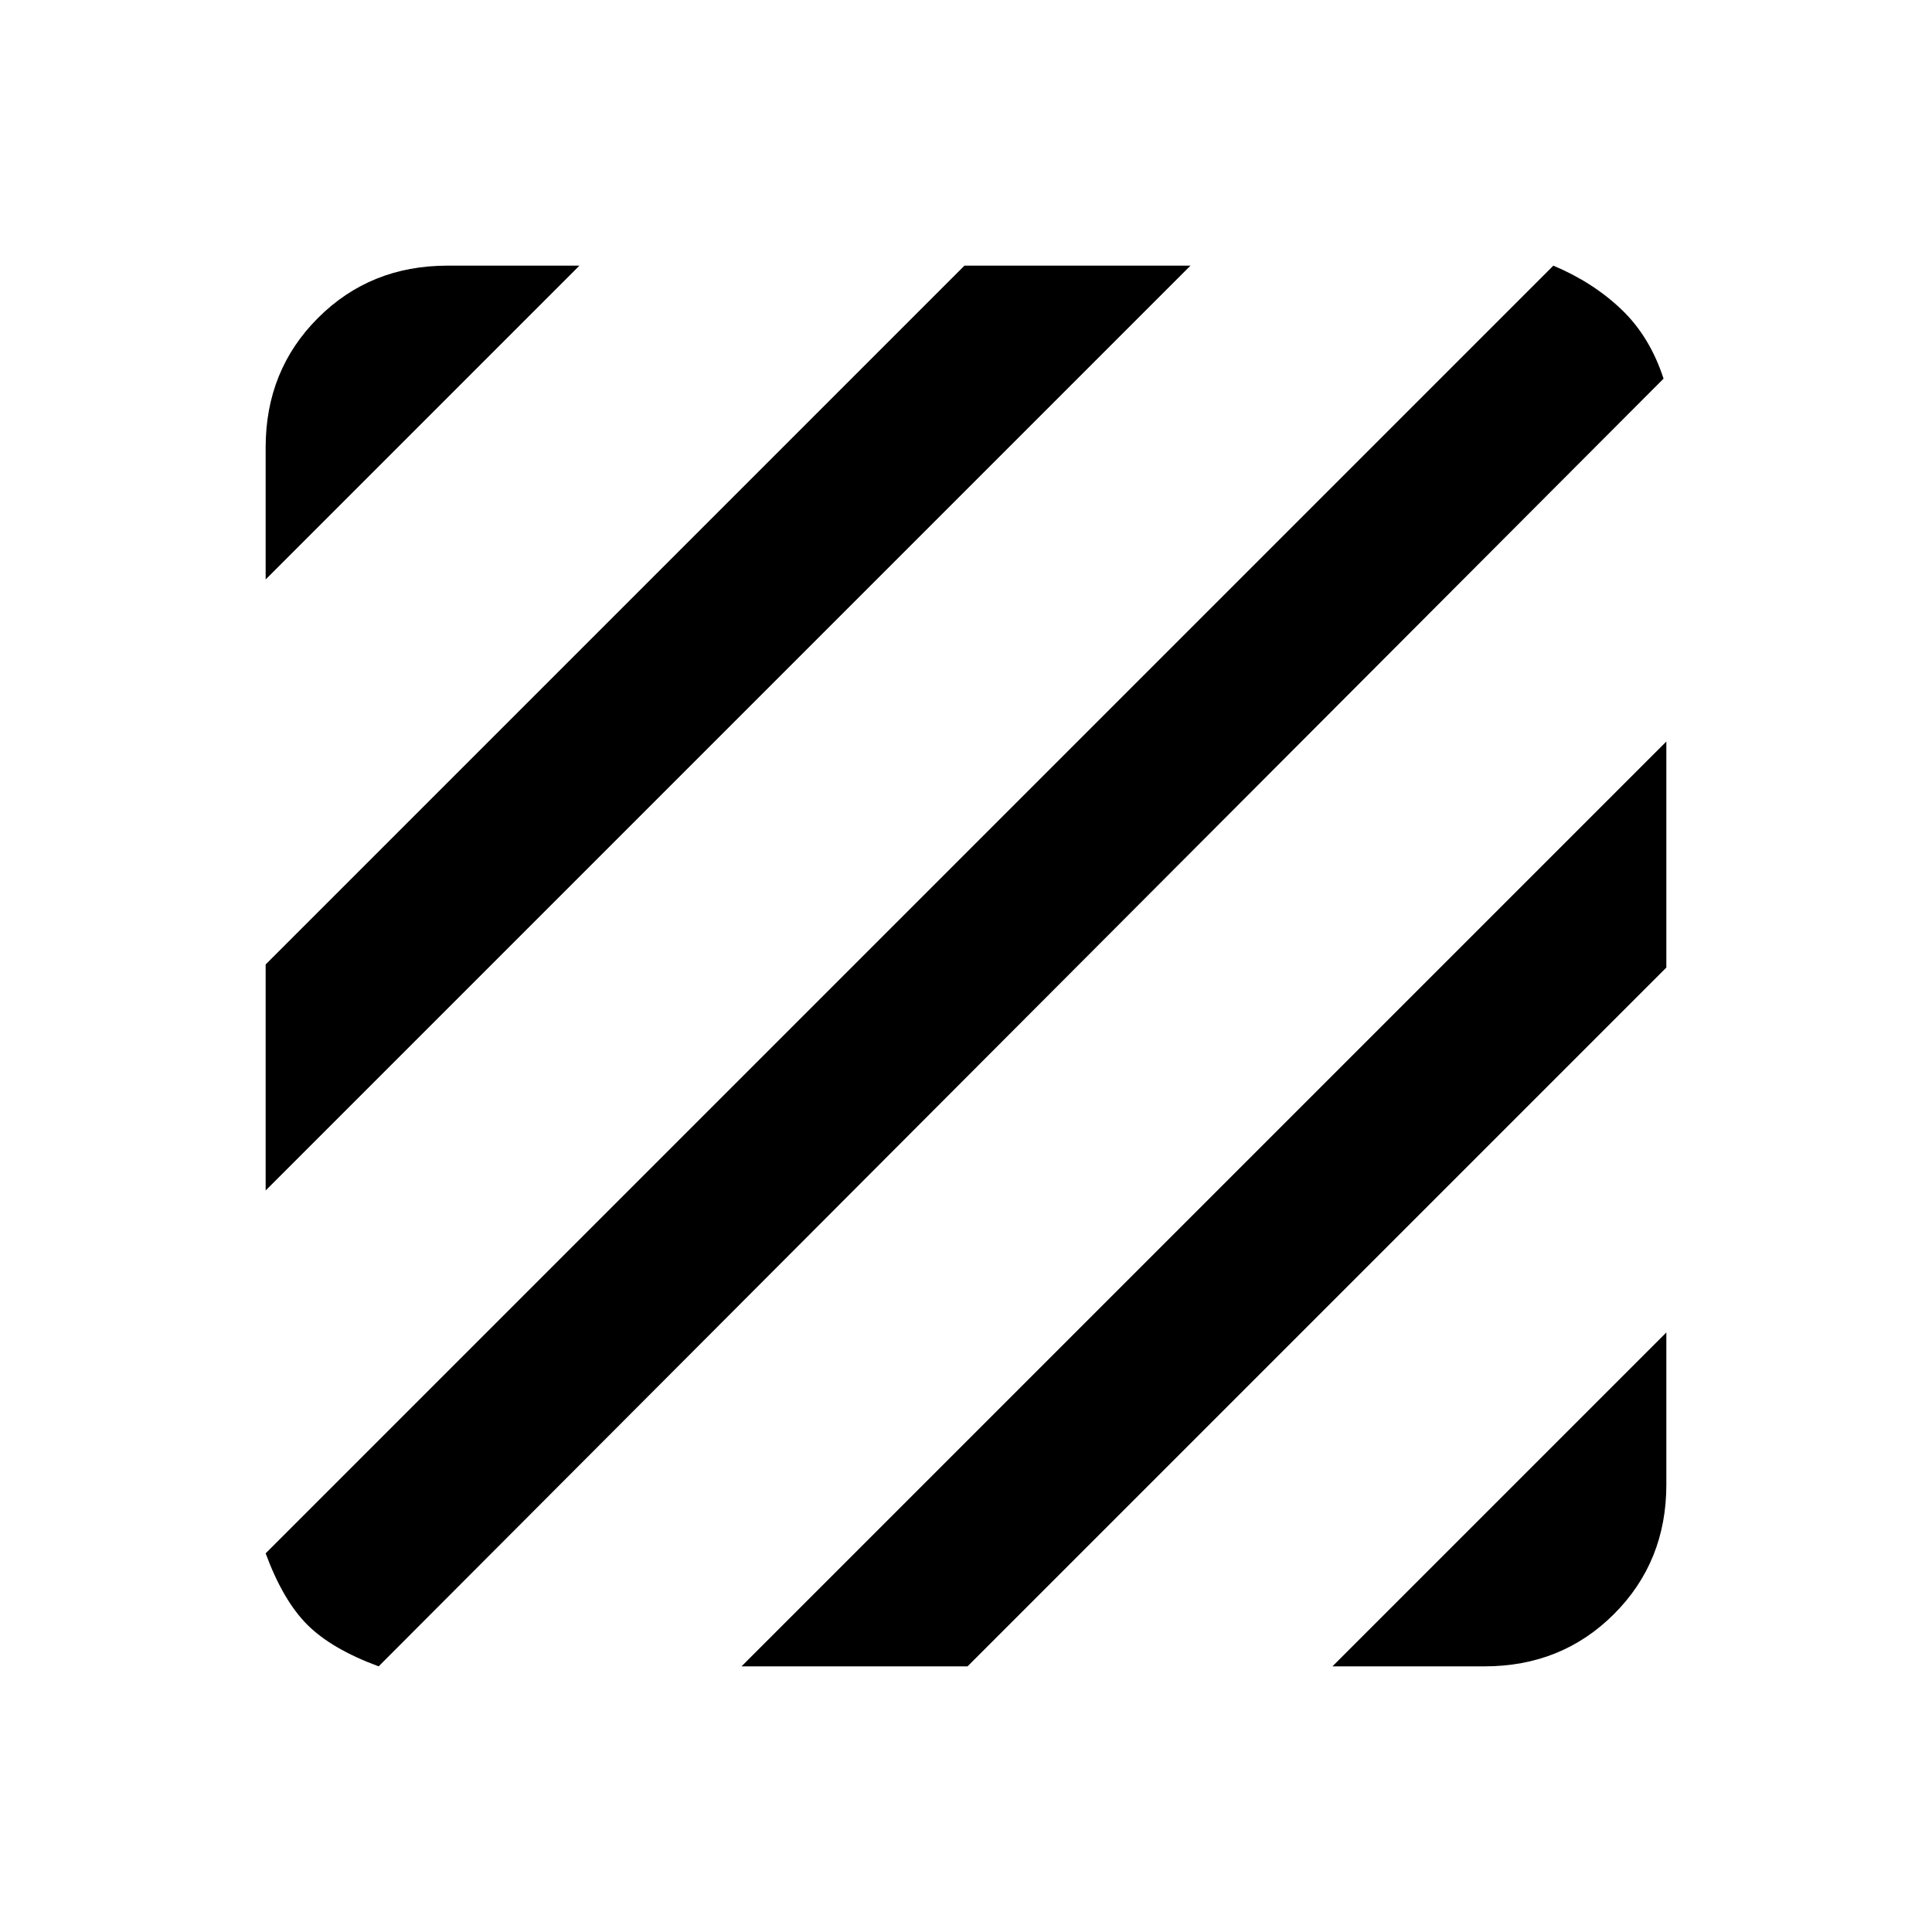 <svg xmlns="http://www.w3.org/2000/svg" height="20" viewBox="0 -960 960 960" width="20"><path d="M188.15-132q-23.38-8.62-35.46-20.69-12.07-12.08-20.69-35.46L771.85-828q19.61 8.23 33.76 21.69 14.16 13.46 21 34.46L188.15-132ZM132-368.46v-112.31L479.23-828h112.31L132-368.46Zm0-303.62v-65.61Q132-776 158-802t64.31-26h65.61L132-672.08ZM662.08-132 828-297.92v75.61Q828-184 802-158t-64.31 26h-75.61Zm-293.62 0L828-591.54v112.31L480.77-132H368.46Z"/></svg>